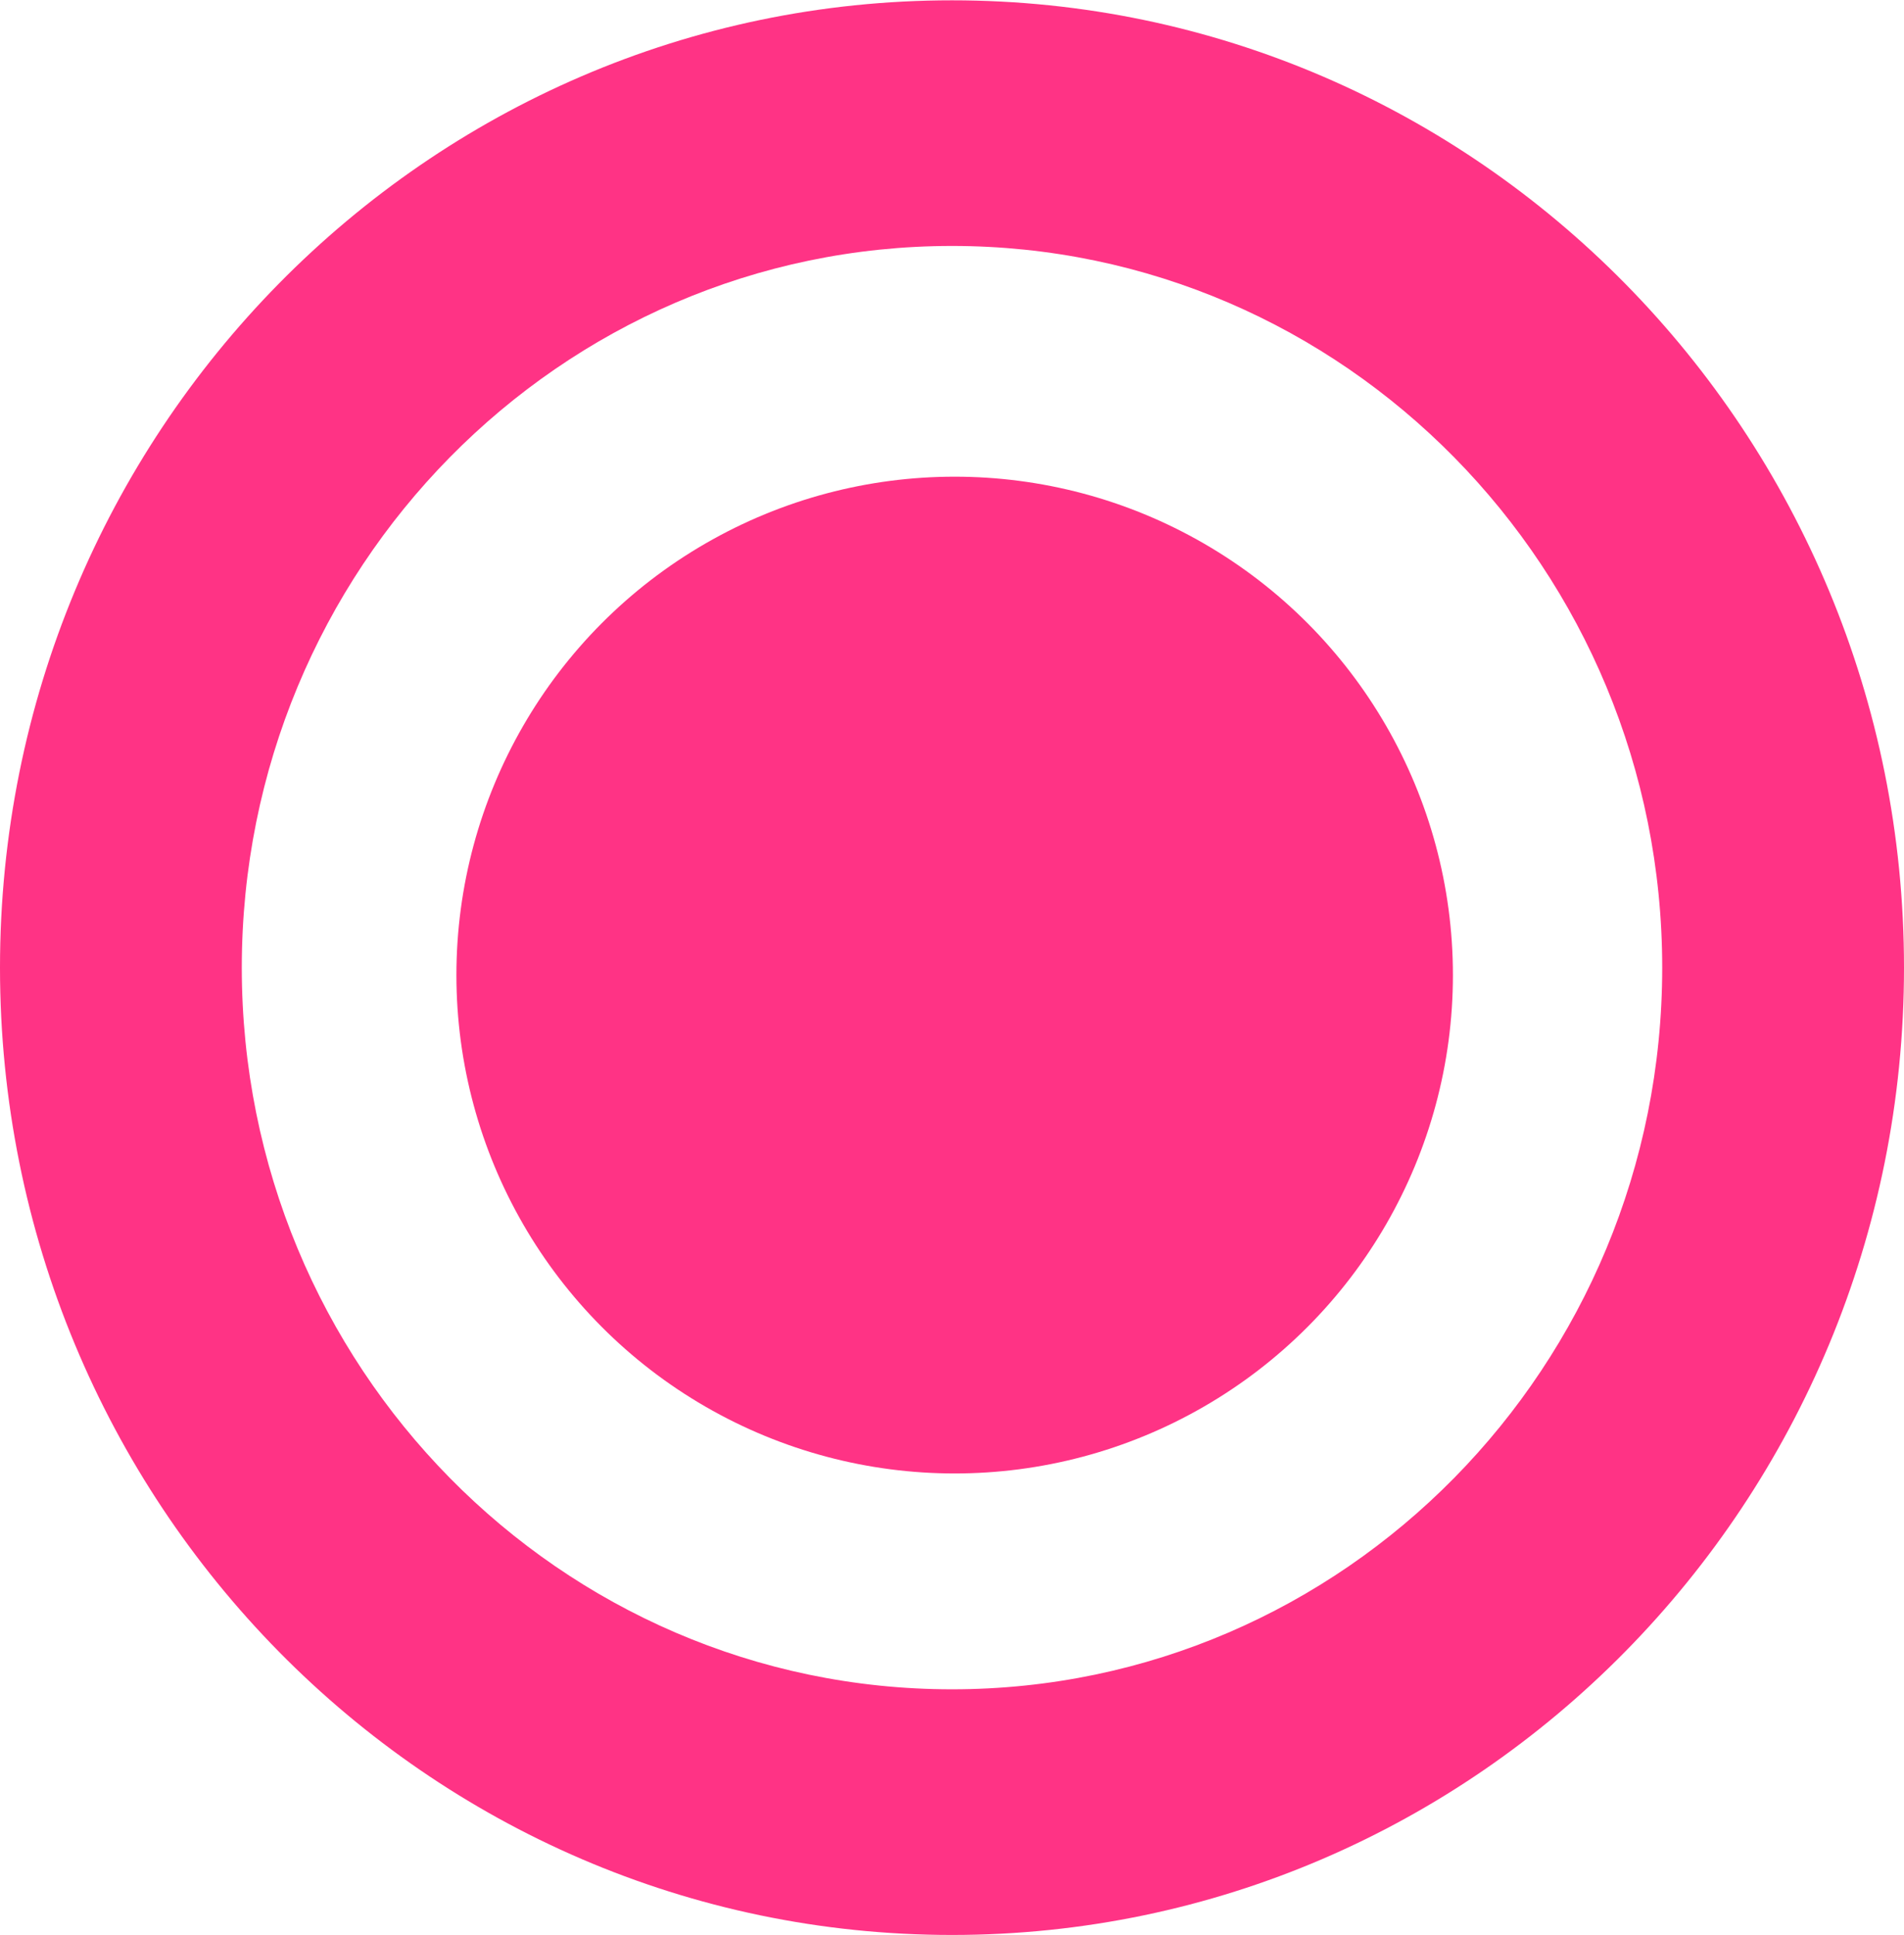 <?xml version="1.0" encoding="utf-8"?>
<!-- Generator: Adobe Illustrator 16.0.3, SVG Export Plug-In . SVG Version: 6.00 Build 0)  -->
<!DOCTYPE svg PUBLIC "-//W3C//DTD SVG 1.1//EN" "http://www.w3.org/Graphics/SVG/1.1/DTD/svg11.dtd">
<svg version="1.1" id="Layer_1" xmlns:x="http://ns.adobe.com/Extensibility/1.0/" xmlns:i="http://ns.adobe.com/AdobeIllustrator/10.0/" xmlns:graph="http://ns.adobe.com/Graphs/1.0/"
	 xmlns="http://www.w3.org/2000/svg" xmlns:xlink="http://www.w3.org/1999/xlink" xmlns:a="http://ns.adobe.com/AdobeSVGViewerExtensions/3.0/"
	 x="0px" y="0px" width="83.668px" height="85.018px" viewBox="0 0 83.668 85.018" enable-background="new 0 0 83.668 85.018"
	 xml:space="preserve">
<g id="Download_-_Orange">
</g>
<g id="Icon_2_-_Comments1">
</g>
<g id="Comments_-_Grey">
</g>
<g id="Go_to_Web">
</g>
<g id="Notepad">
</g>
<g id="Checklist">
</g>
<g id="Loading_3">
</g>
<g id="Print">
</g>
<g id="Tools">
</g>
<g id="Plus">
	<path fill="#FF3385" d="M41.834,0.014C18.73,0.014,0,19.039,0,42.51c0,23.469,18.73,42.495,41.834,42.495
		S83.668,65.979,83.668,42.51C83.668,19.039,64.938,0.014,41.834,0.014z M41.834,74.213c-17.236,0-31.209-14.194-31.209-31.703
		c0-17.51,13.973-31.705,31.209-31.705S73.043,25,73.043,42.51C73.043,60.019,59.07,74.213,41.834,74.213z"/>
	<circle fill="#FF3385" cx="41.951" cy="42.836" r="21.895"/>
	<rect id="_x3C_Slice_x3E__45_" fill="none" width="83.668" height="85.018"/>
</g>
<g id="Credit_Card">
</g>
</svg>
